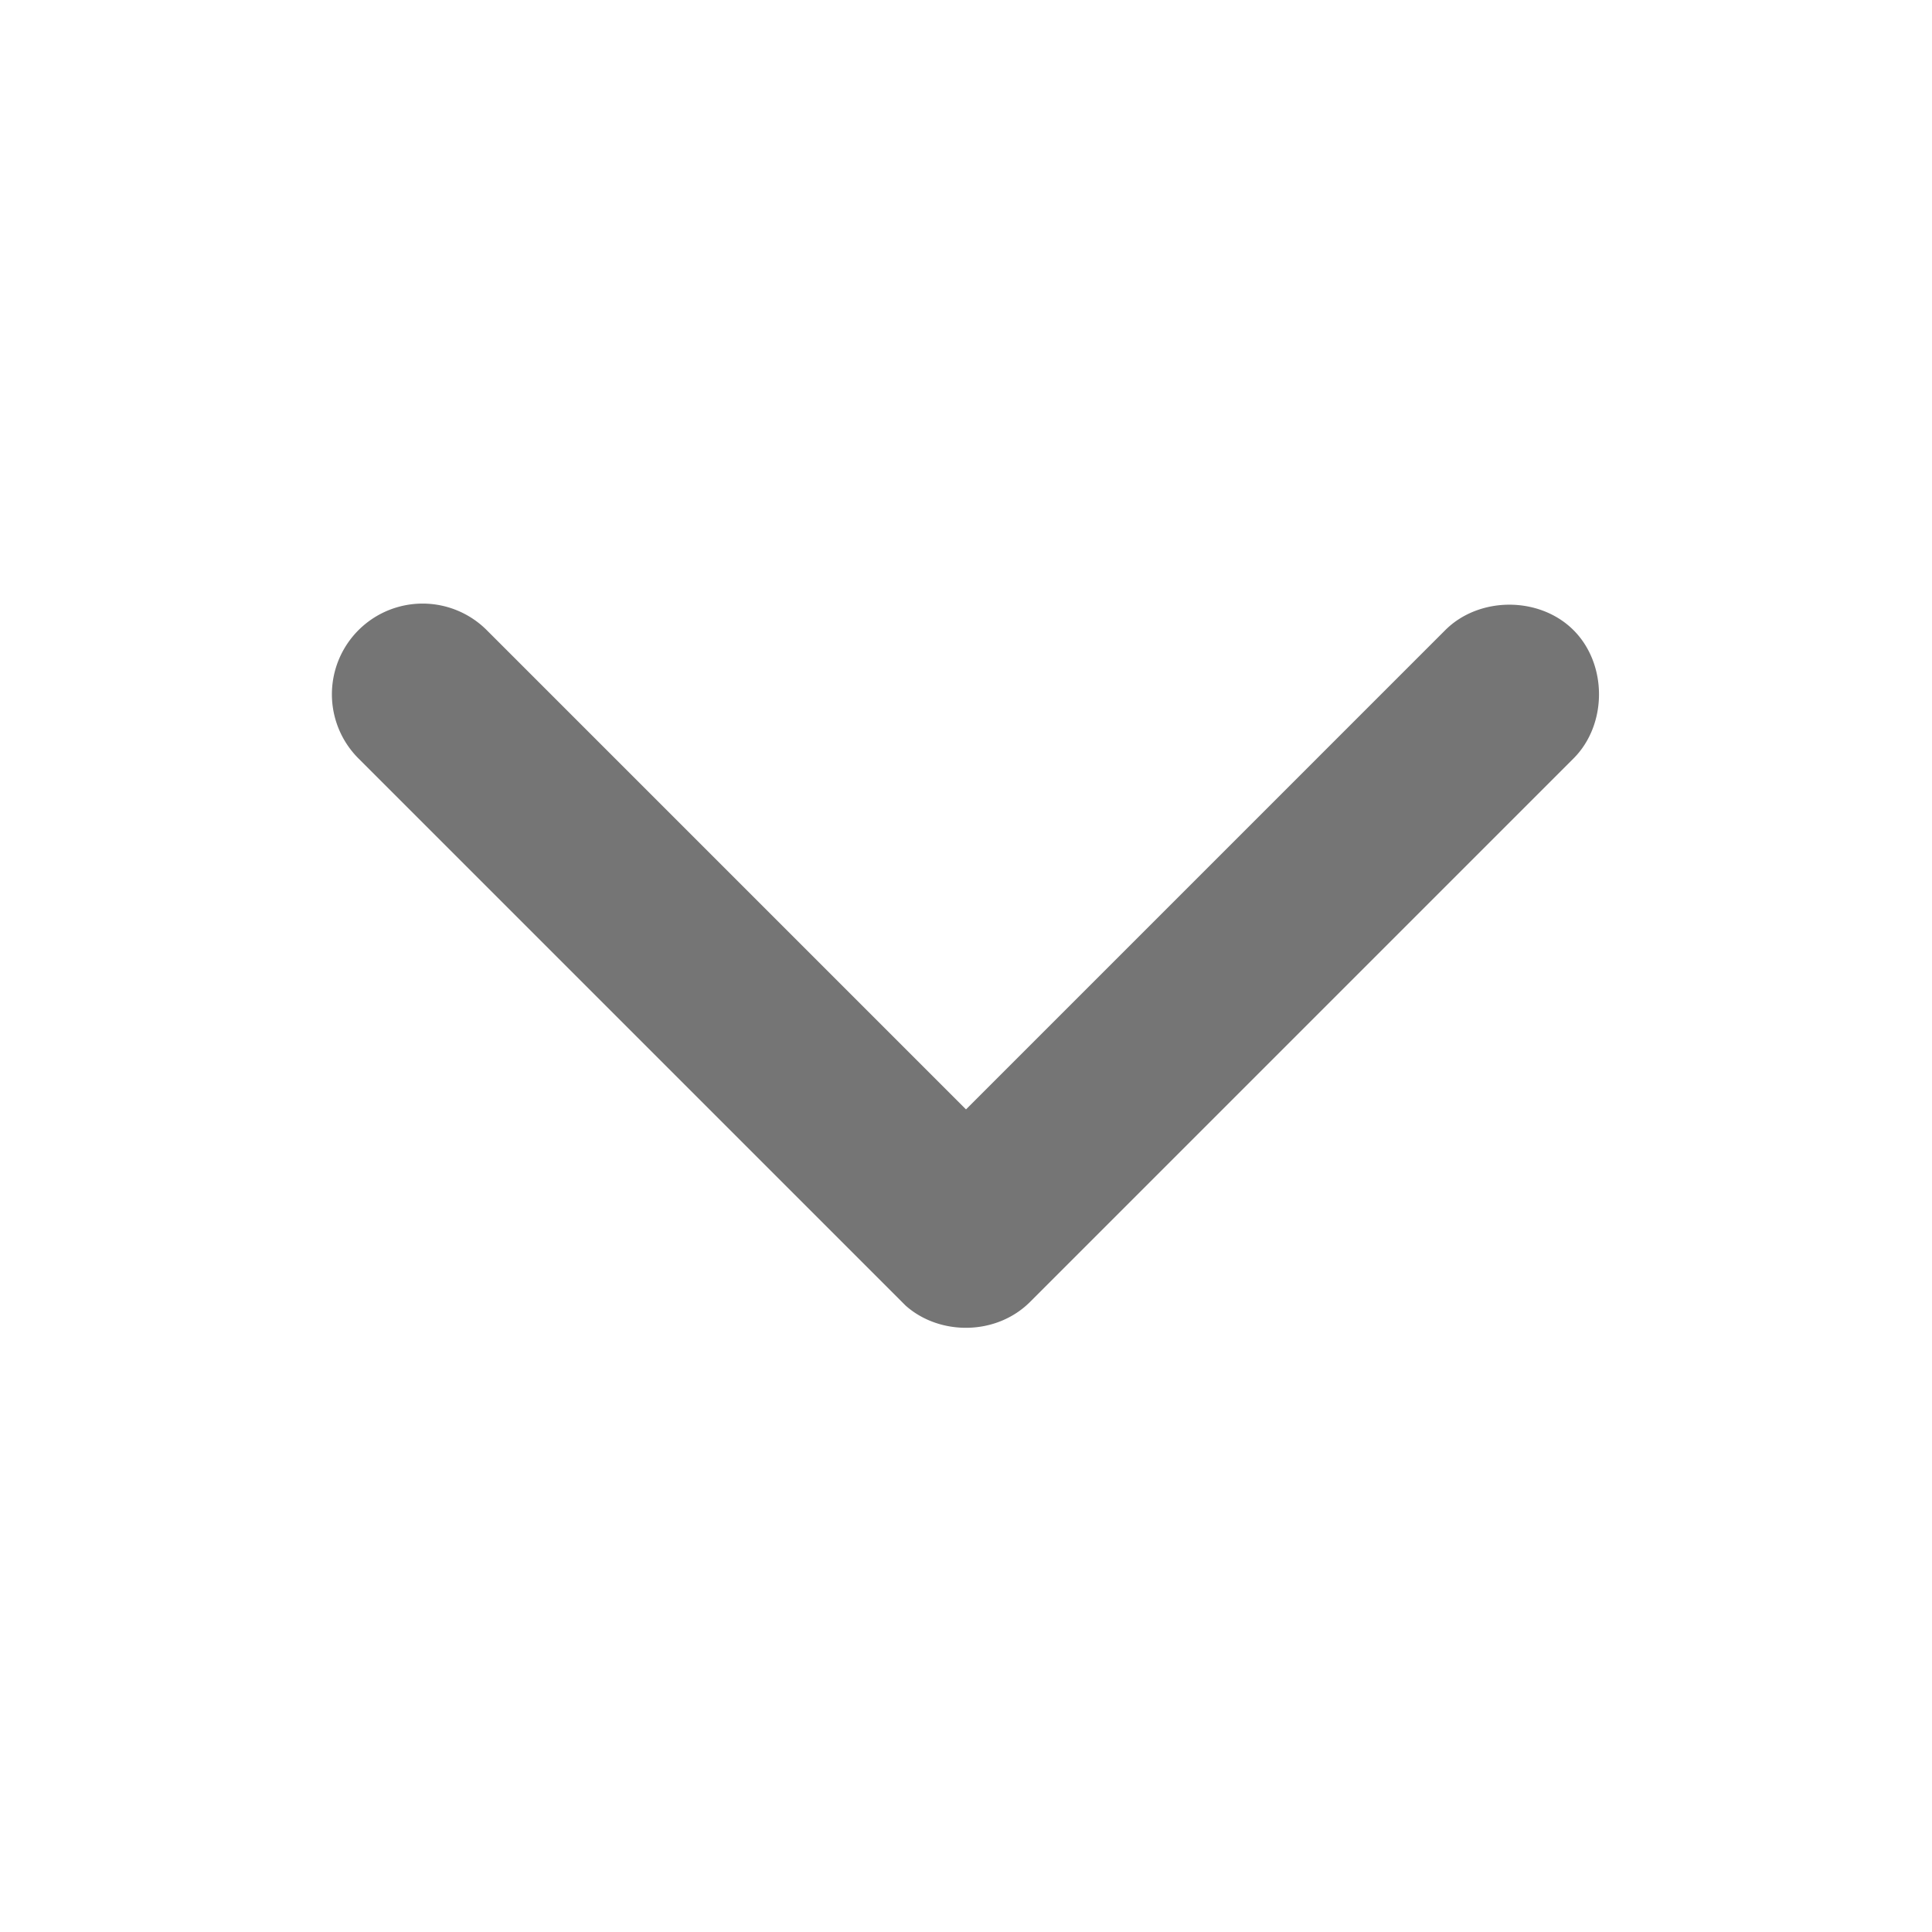 <svg stroke="currentColor" fill="currentColor" stroke-width="0" viewBox="0 0 512 512" color="#757575" height="24" width="24" xmlns="http://www.w3.org/2000/svg" style="color:#757575"><path d="m256 294 127-127c9-9 25-9 34 0s9 25 0 34L273 345c-9 9-24 9-33 1L95 201a24 24 0 0 1 34-34l127 127z" stroke="none"/></svg>